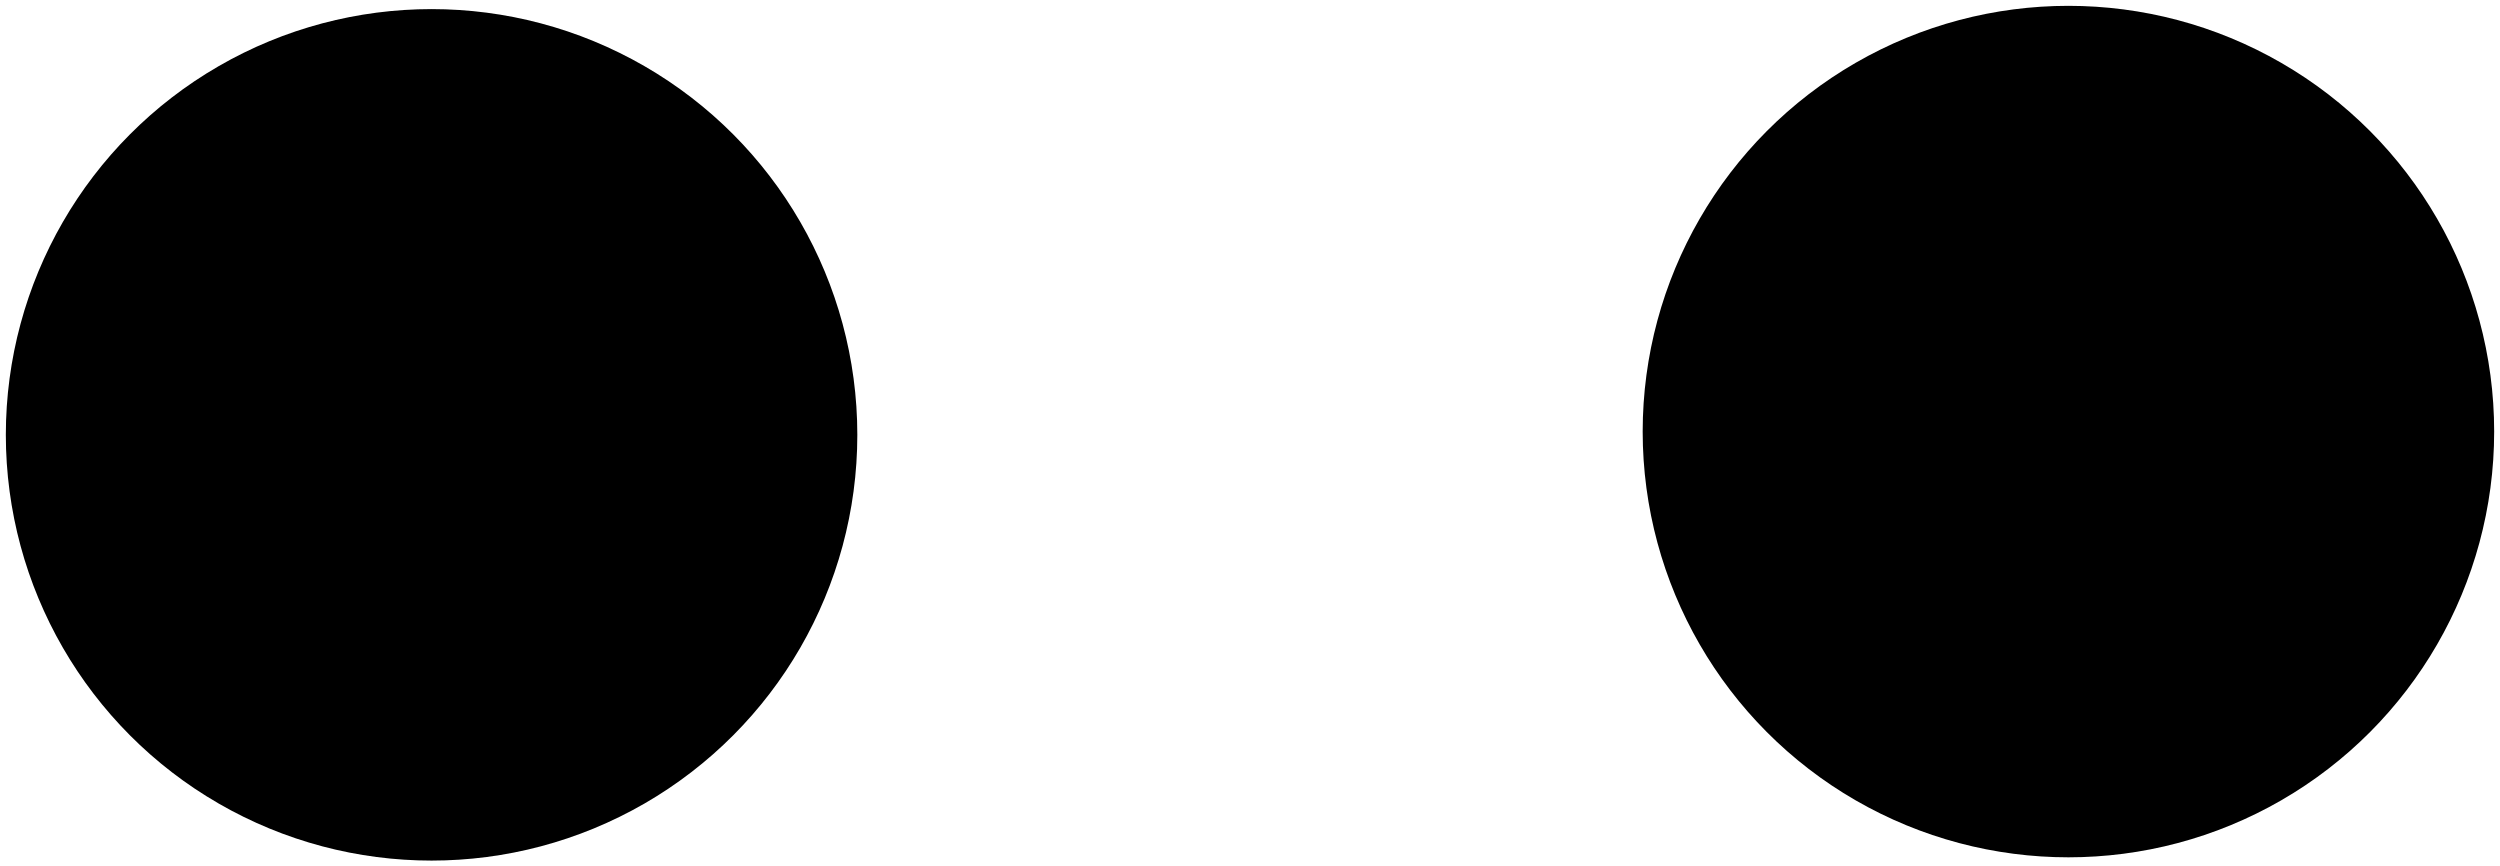 <?xml version="1.0" encoding="UTF-8" ?>
<svg
  id="circle_eyes"
  data-name="eyes_01"
  xmlns="http://www.w3.org/2000/svg"
  width="214.33"
  height="74.28"
  viewBox="0 0 214.33 74.28"
>
  <g id="circle_eyes_group" data-name="eyes_01_group">
    <circle class="cls-1" cx="37" cy="37.28" r="36.5" />
    <circle class="cls-1" cx="177.33" cy="37" r="36.5" />
  </g>
</svg>
